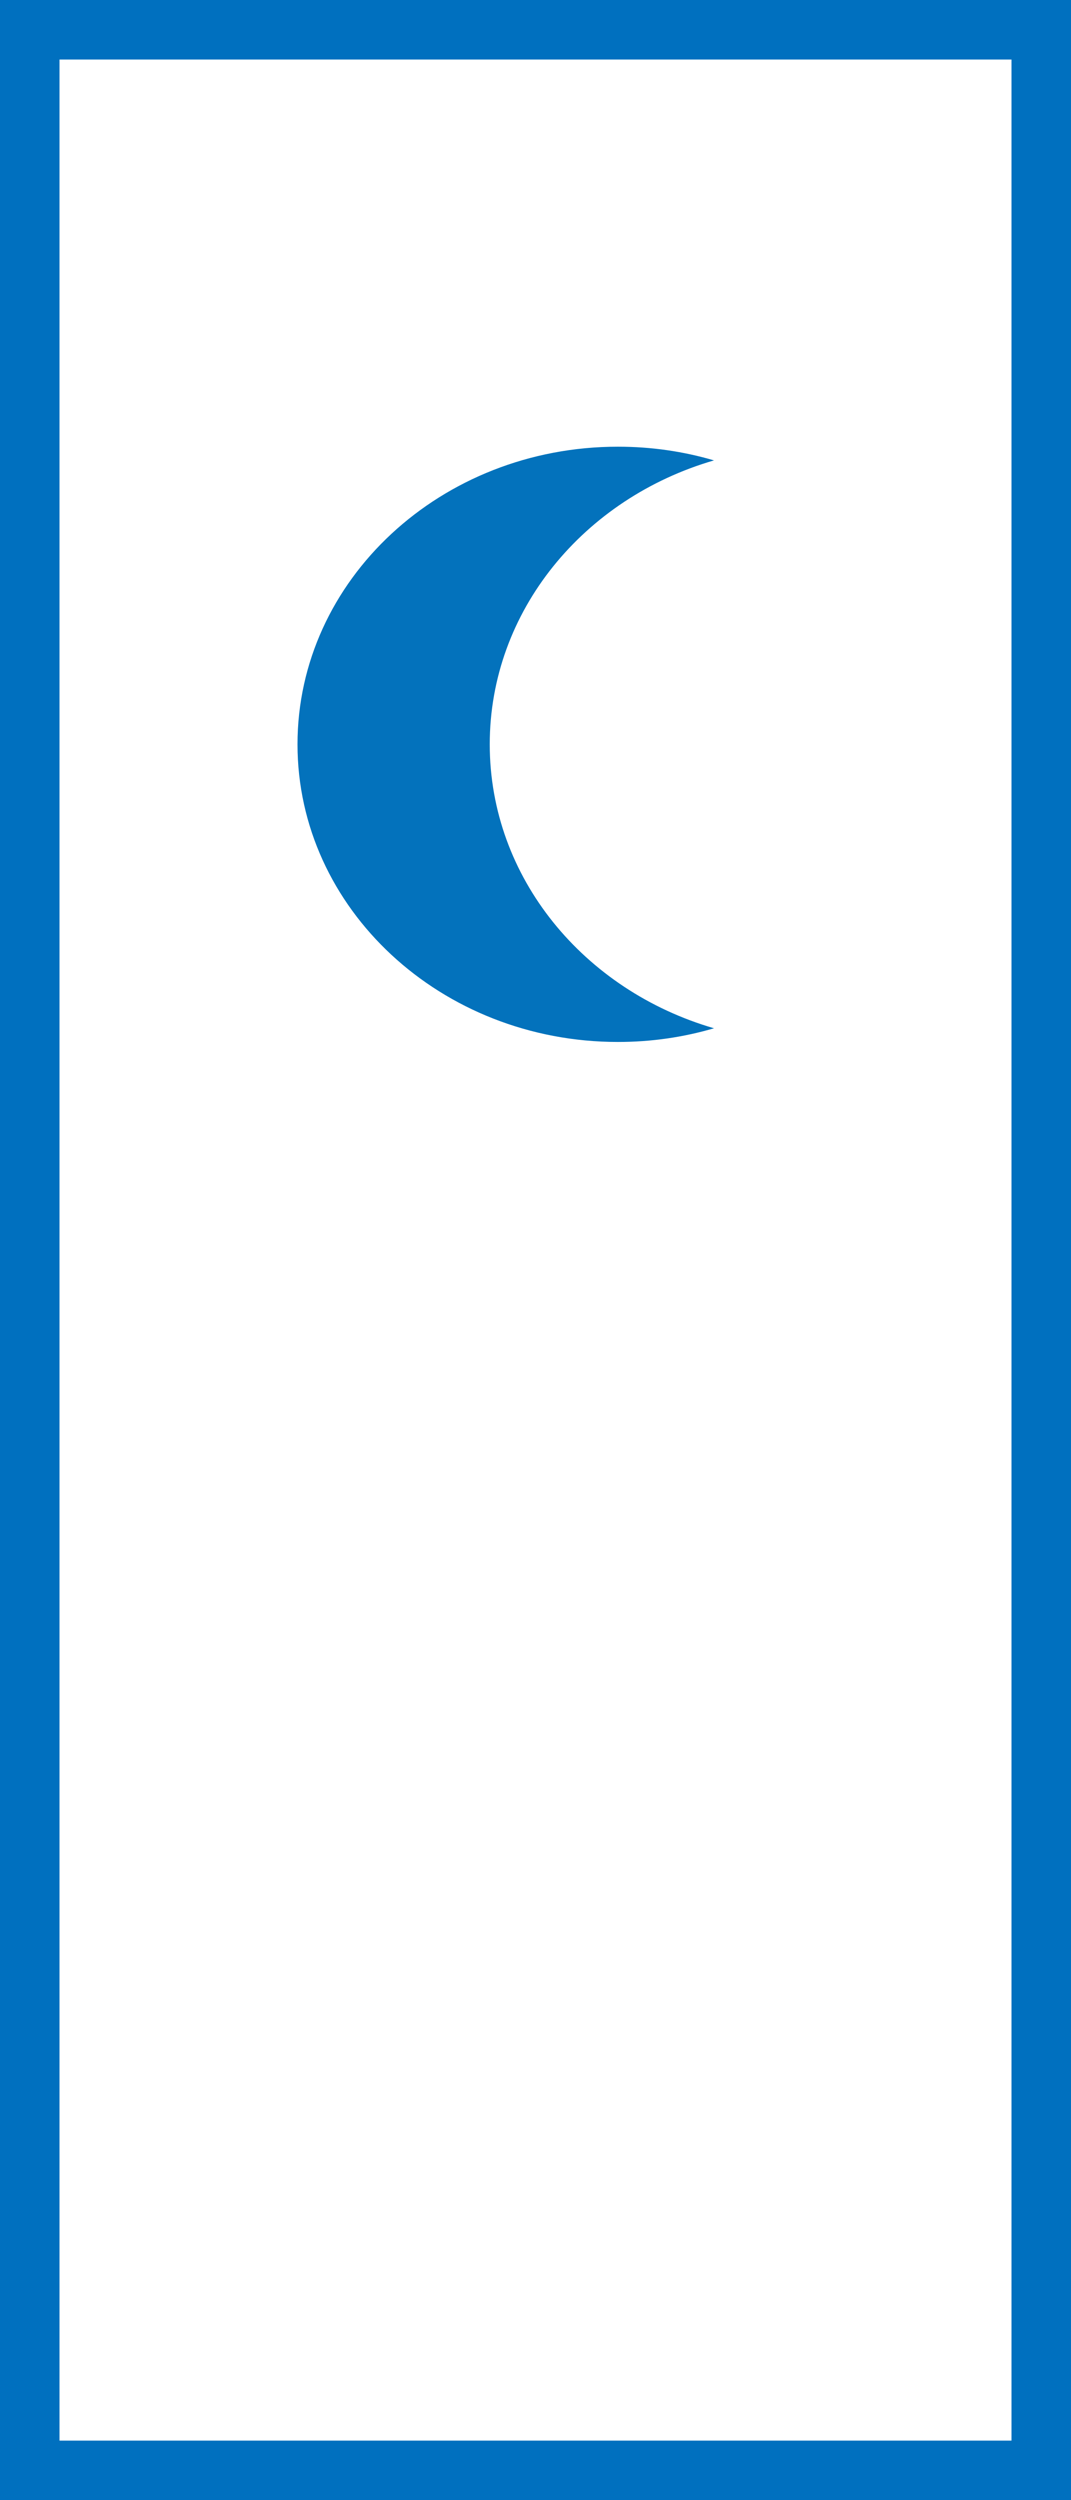 <?xml version="1.0" encoding="UTF-8"?>
<svg width="18px" height="42px" viewBox="0 0 18 42" version="1.1" xmlns="http://www.w3.org/2000/svg" xmlns:xlink="http://www.w3.org/1999/xlink">
    <!-- Generator: Sketch 42 (36781) - http://www.bohemiancoding.com/sketch -->
    <title>interior_ep_01</title>
    <desc>Created with Sketch.</desc>
    <defs></defs>
    <g id="Page-1" stroke="none" stroke-width="1" fill="none" fill-rule="evenodd">
        <g id="interior_ep_01">
            <g id="Group" fill-rule="nonzero" fill="#0070BF">
                <path d="M1,41 L17,41 L17,1 L1,1 L1,41 Z M0,0 L18,0 L18,42 L0,42 L0,0 Z" id="Rectangle-7-Copy"></path>
            </g>
            <path d="M5,7.734 C7.186,8.369 8.769,10.264 8.769,12.504 C8.769,14.744 7.186,16.639 5,17.274 C5.512,17.424 6.05,17.504 6.615,17.504 C9.588,17.504 12,15.264 12,12.504 C12,9.744 9.588,7.504 6.615,7.504 C6.05,7.504 5.512,7.584 5,7.734 Z" id="Fill-322" fill="#0372BC" transform="translate(8.5, 12.504) rotate(-180) translate(-8.5, -12.504) "></path>
        </g>
    </g>
</svg>